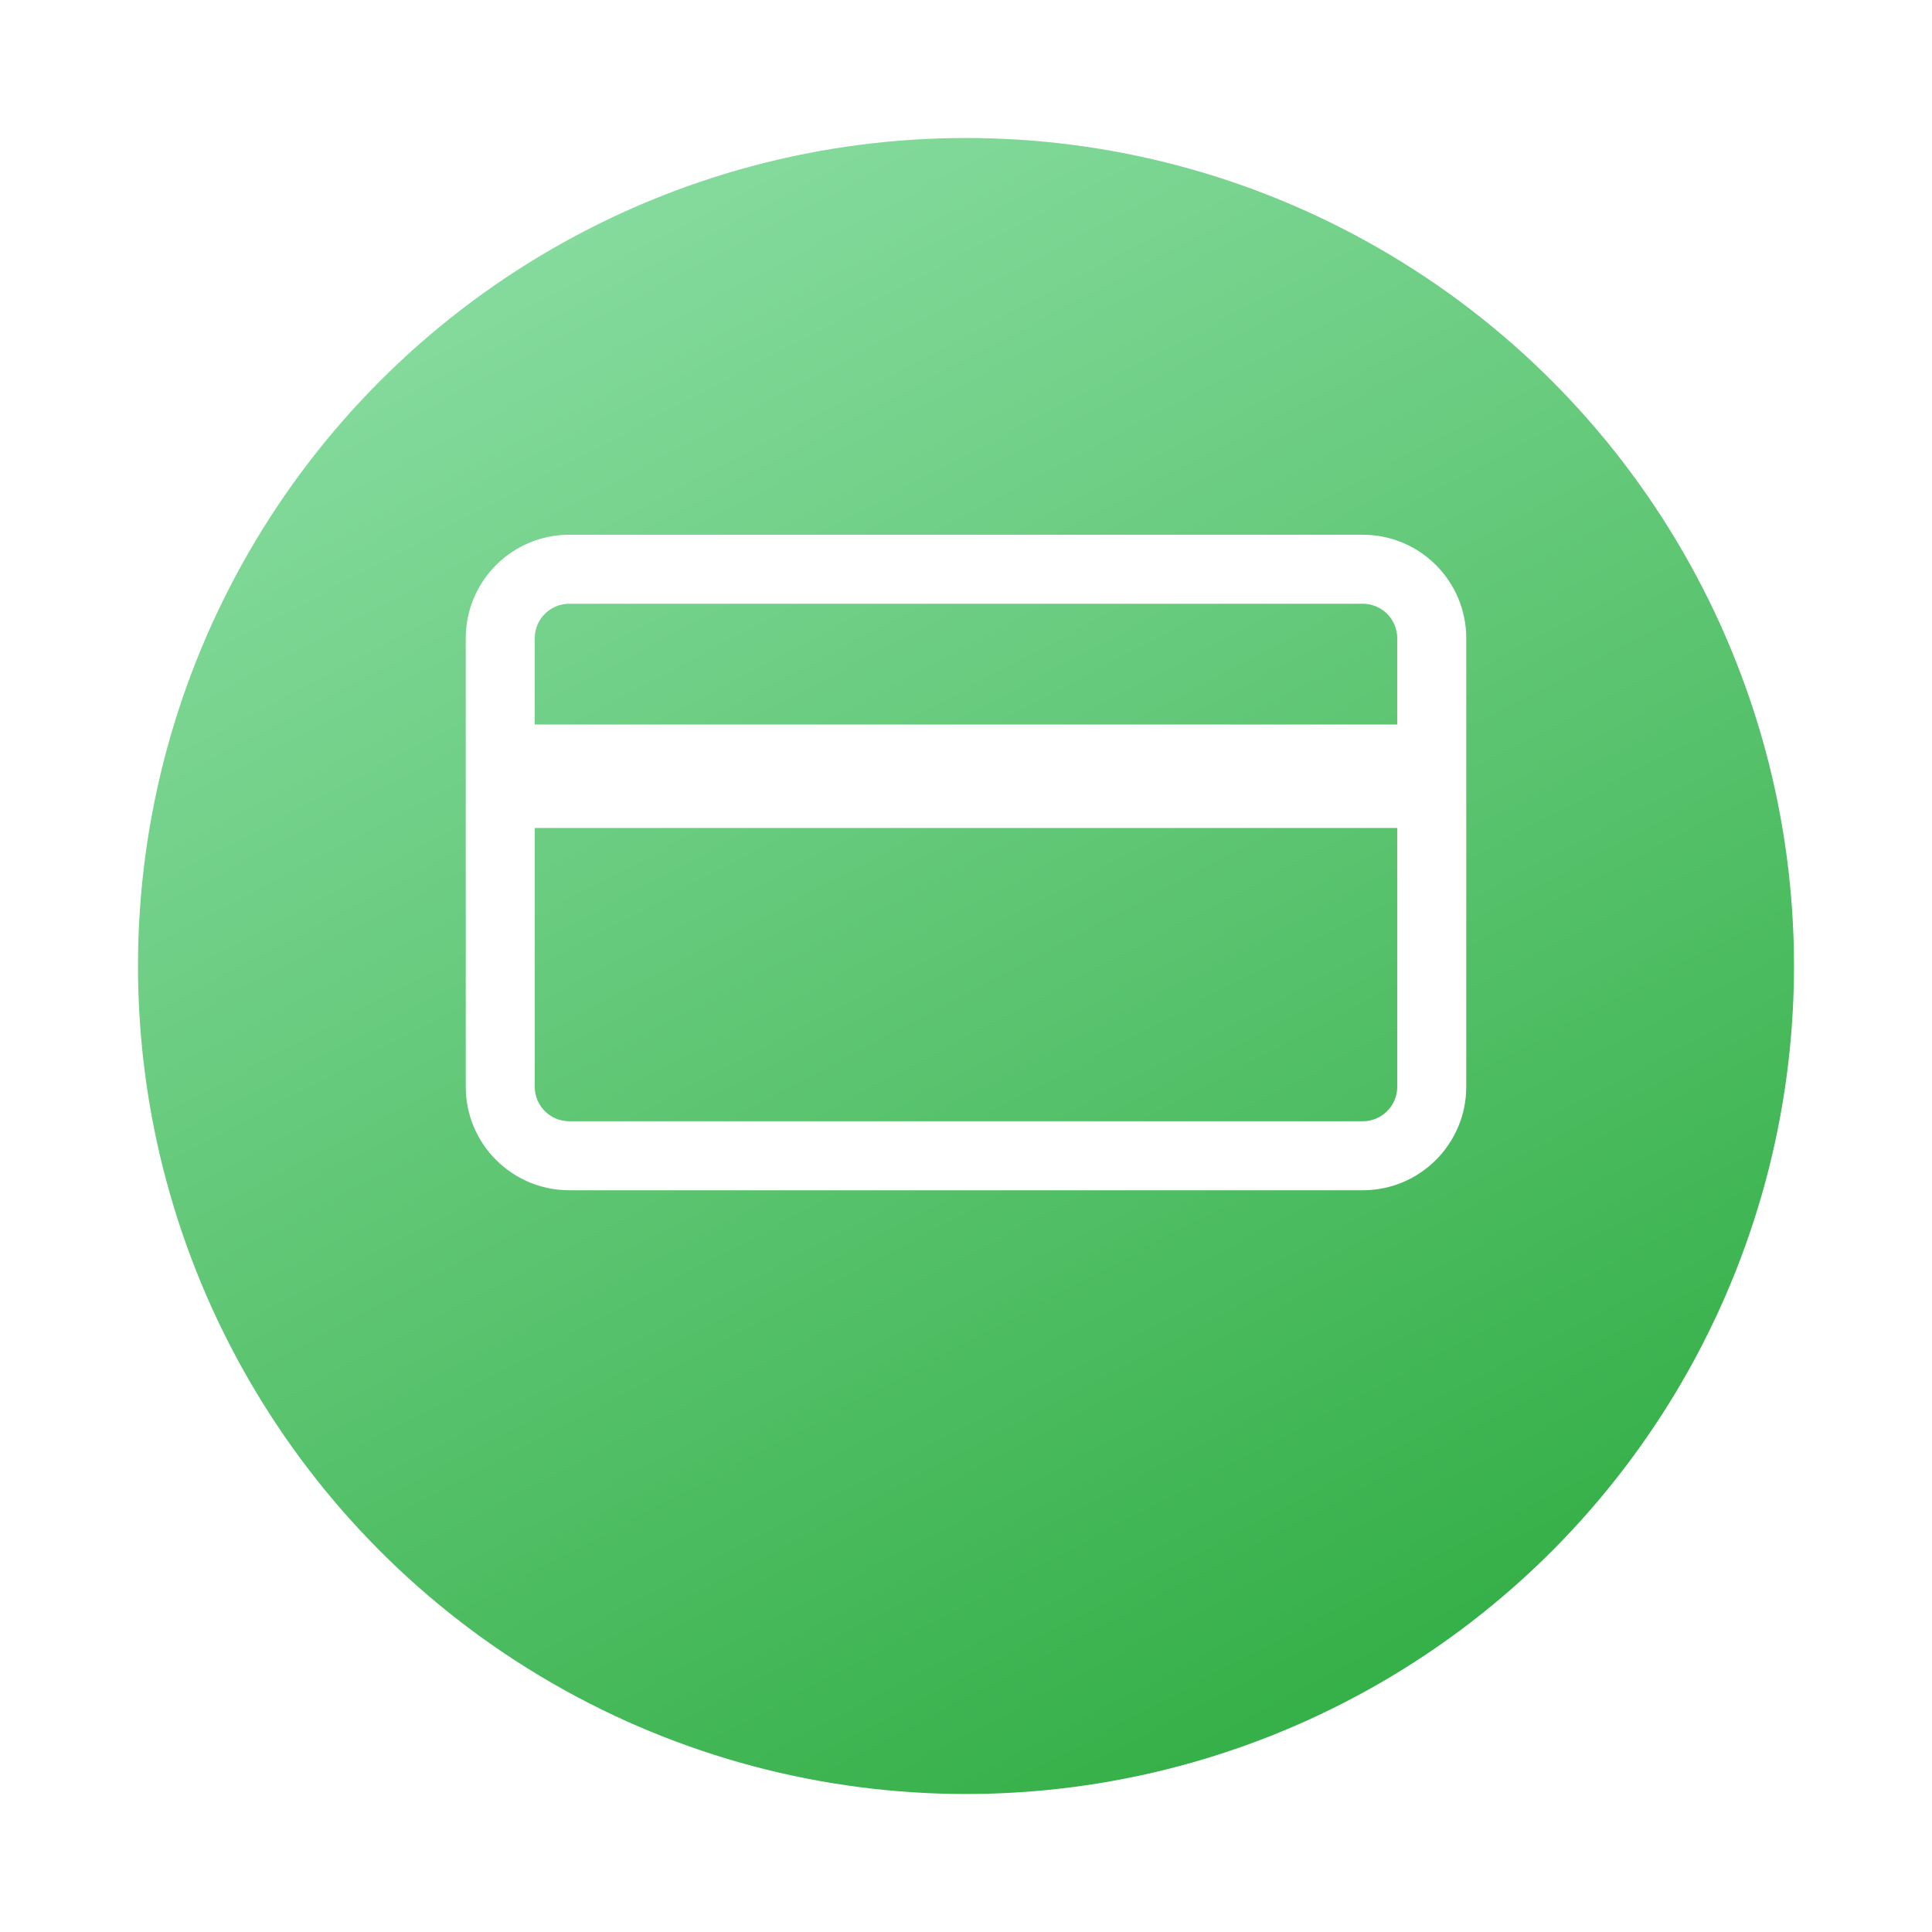 <svg width="112" height="112" viewBox="0 0 112 112" fill="none" xmlns="http://www.w3.org/2000/svg">
<g filter="url(#filter0_d)">
<circle cx="56" cy="50" r="48" fill="url(#paint0_linear)"/>
</g>
<path fill-rule="evenodd" clip-rule="evenodd" d="M33 31C29.686 31 27 33.686 27 37V63C27 66.314 29.686 69 33 69H79C82.314 69 85 66.314 85 63V37C85 33.686 82.314 31 79 31H33ZM31 37C31 35.895 31.895 35 33 35H79C80.105 35 81 35.895 81 37V42H31V37ZM31 48V63C31 64.105 31.895 65 33 65H79C80.105 65 81 64.105 81 63V48H31Z" fill="white"/>
<defs>
<filter id="filter0_d" x="0" y="0" width="112" height="112" filterUnits="userSpaceOnUse" color-interpolation-filters="sRGB">
<feFlood flood-opacity="0" result="BackgroundImageFix"/>
<feColorMatrix in="SourceAlpha" type="matrix" values="0 0 0 0 0 0 0 0 0 0 0 0 0 0 0 0 0 0 127 0"/>
<feOffset dy="6"/>
<feGaussianBlur stdDeviation="4"/>
<feColorMatrix type="matrix" values="0 0 0 0 0.678 0 0 0 0 0.842 0 0 0 0 0.723 0 0 0 1 0"/>
<feBlend mode="normal" in2="BackgroundImageFix" result="effect1_dropShadow"/>
<feBlend mode="normal" in="SourceGraphic" in2="effect1_dropShadow" result="shape"/>
</filter>
<linearGradient id="paint0_linear" x1="37.48" y1="2" x2="83.5" y2="88.882" gradientUnits="userSpaceOnUse">
<stop stop-color="#87DC9F"/>
<stop offset="1" stop-color="#36B049"/>
</linearGradient>
</defs>
</svg>
